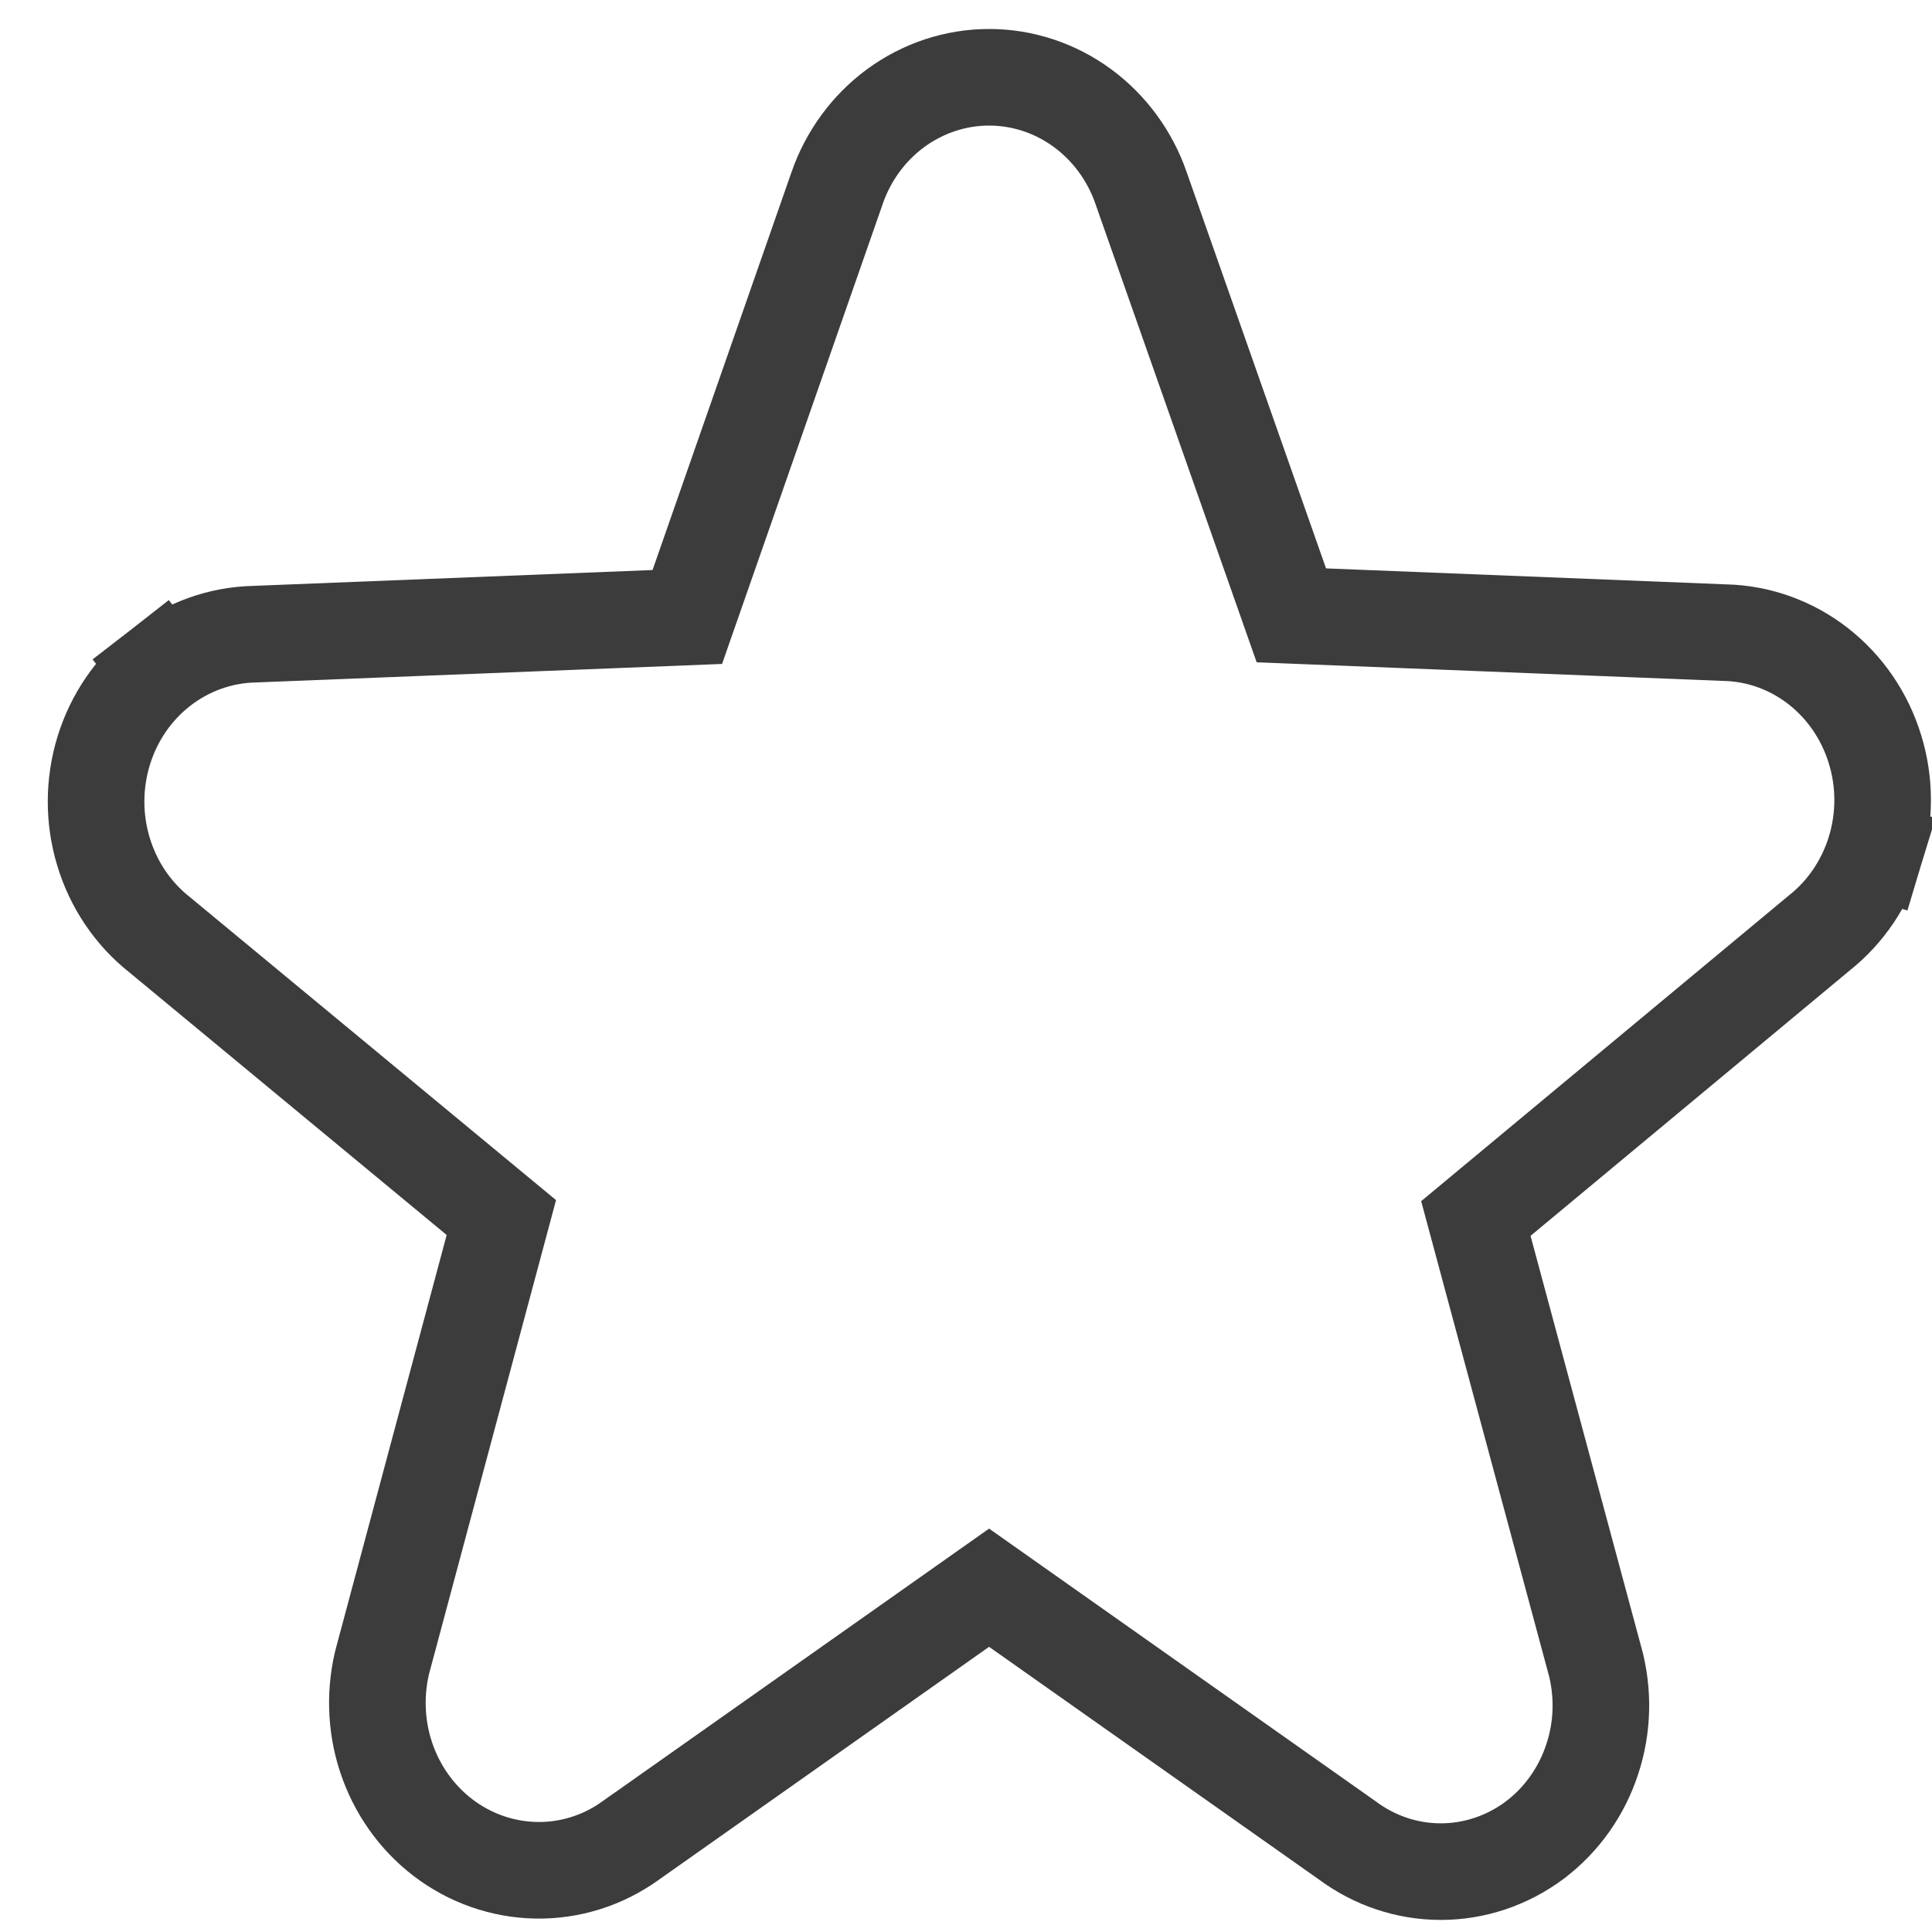 <svg width="20" height="20" viewBox="0 0 20 20" fill="none" xmlns="http://www.w3.org/2000/svg">
<path d="M6.526 19.055L10.239 16.436L13.949 19.053C14.229 19.261 14.566 19.375 14.915 19.375C15.267 19.375 15.606 19.259 15.888 19.049L15.89 19.047C16.168 18.837 16.374 18.544 16.483 18.211C16.593 17.879 16.601 17.521 16.509 17.184C16.509 17.183 16.508 17.183 16.508 17.182L15.278 12.614L18.832 9.659C19.108 9.441 19.309 9.14 19.412 8.802L18.933 8.657L19.412 8.802C19.515 8.462 19.515 8.097 19.41 7.757C19.306 7.416 19.102 7.115 18.822 6.896C18.544 6.679 18.204 6.556 17.851 6.549L13.368 6.37L11.812 1.946C11.812 1.945 11.812 1.945 11.812 1.945C11.697 1.615 11.487 1.326 11.207 1.12C10.926 0.913 10.588 0.8 10.239 0.8C9.89 0.8 9.553 0.913 9.271 1.12C8.991 1.326 8.781 1.615 8.666 1.945C8.666 1.945 8.666 1.945 8.666 1.946L7.115 6.387L2.632 6.565C2.279 6.573 1.94 6.696 1.661 6.913L1.969 7.307L1.661 6.913C1.381 7.131 1.177 7.433 1.073 7.773C0.969 8.113 0.968 8.479 1.072 8.819C1.174 9.157 1.376 9.458 1.652 9.676L5.19 12.604L3.97 17.156C3.97 17.156 3.969 17.157 3.969 17.157C3.878 17.494 3.886 17.853 3.995 18.185C4.104 18.518 4.309 18.812 4.587 19.024C4.865 19.236 5.202 19.355 5.552 19.361C5.901 19.367 6.241 19.259 6.525 19.056C6.526 19.056 6.526 19.056 6.526 19.055Z" stroke="#3C3C3C"/>
</svg>
